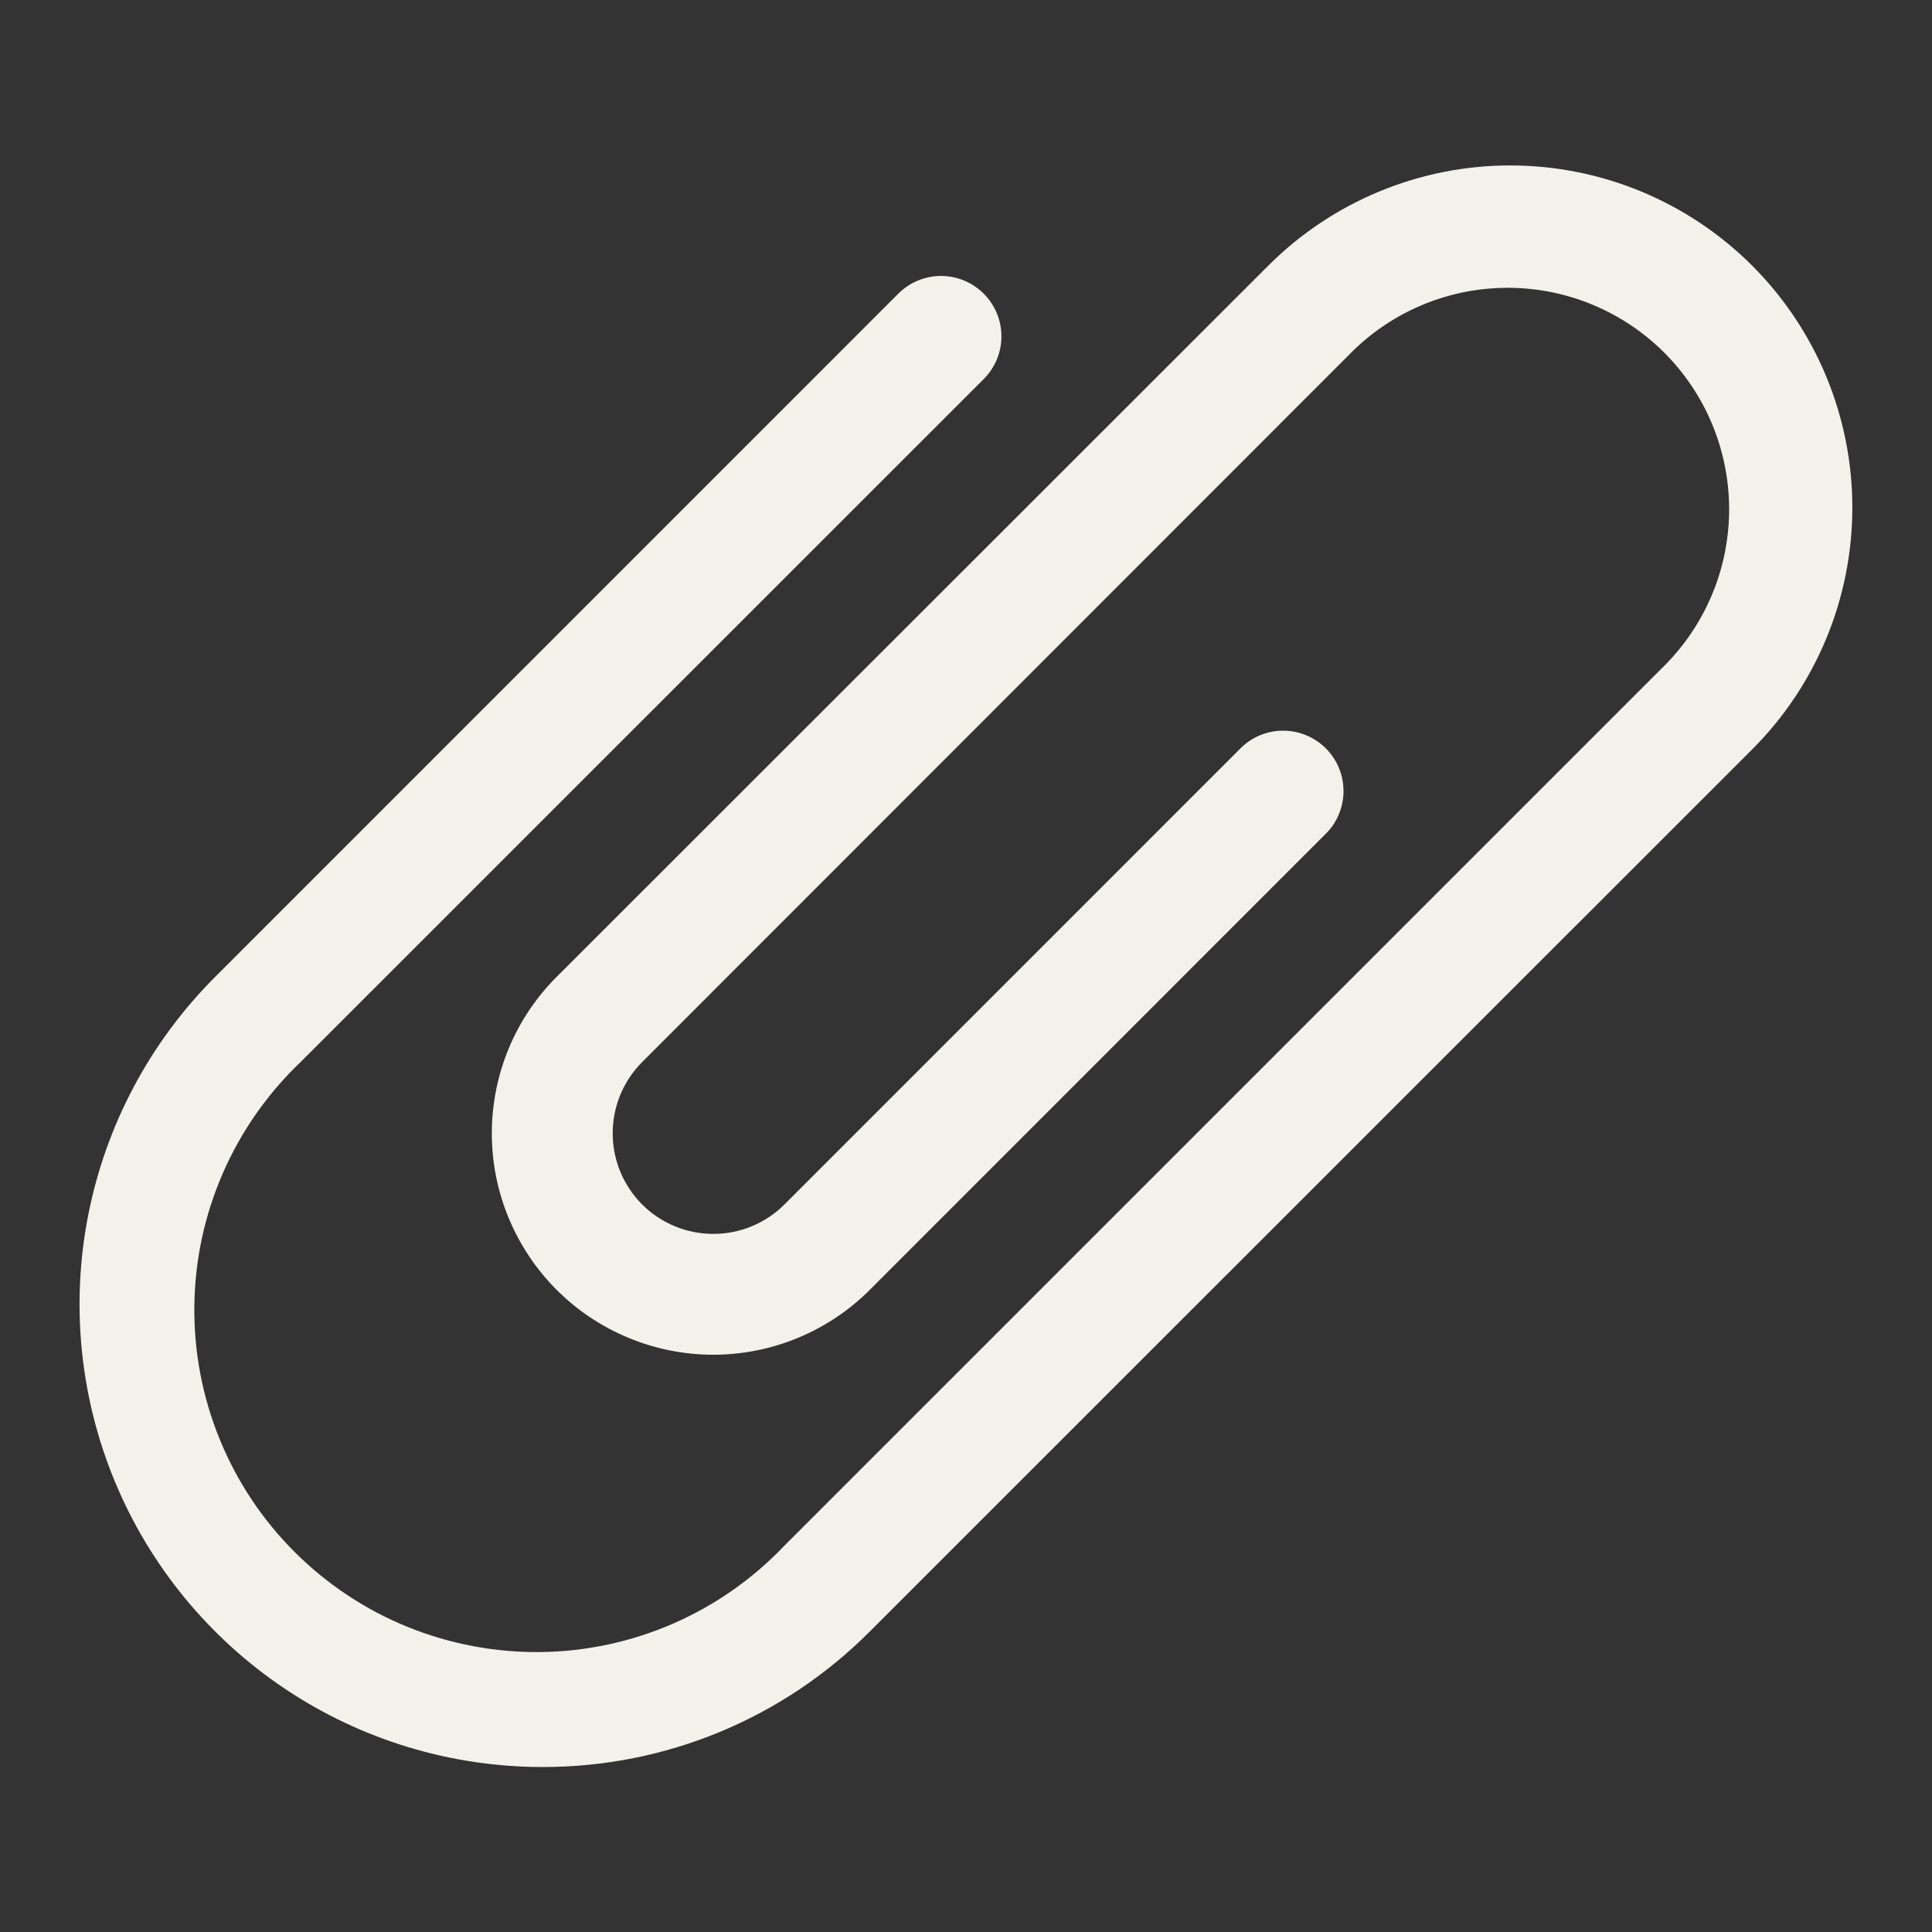 <svg width="30" height="30" viewBox="0 0 30 30" fill="none" xmlns="http://www.w3.org/2000/svg">
<rect x="0" y="0" width="30" height="30" fill="#333333" stroke="none"/>
<path d="M8.424 27.438C7.002 27.438 5.612 27.017 4.43 26.227C3.248 25.437 2.326 24.314 1.782 23.001C1.238 21.687 1.096 20.242 1.374 18.847C1.652 17.453 2.337 16.172 3.342 15.168L13.949 4.56C14.125 4.384 14.363 4.285 14.612 4.285C14.861 4.285 15.099 4.384 15.275 4.56C15.451 4.736 15.55 4.974 15.55 5.223C15.55 5.472 15.451 5.71 15.275 5.886L4.667 16.492C4.154 16.981 3.743 17.568 3.46 18.218C3.177 18.867 3.026 19.567 3.018 20.276C3.009 20.985 3.142 21.689 3.41 22.345C3.677 23.002 4.073 23.598 4.575 24.099C5.076 24.6 5.673 24.996 6.33 25.263C6.987 25.529 7.69 25.662 8.399 25.653C9.108 25.644 9.808 25.493 10.457 25.209C11.107 24.925 11.693 24.514 12.181 24L25.881 10.3C26.509 9.652 26.857 8.783 26.85 7.88C26.842 6.978 26.481 6.114 25.843 5.476C25.204 4.838 24.341 4.476 23.439 4.469C22.536 4.462 21.667 4.81 21.019 5.438L9.971 16.492C9.826 16.638 9.711 16.81 9.632 17C9.554 17.189 9.514 17.392 9.514 17.598C9.514 17.803 9.554 18.006 9.632 18.195C9.711 18.385 9.826 18.557 9.971 18.703C10.116 18.848 10.289 18.963 10.478 19.041C10.668 19.12 10.871 19.16 11.076 19.16C11.281 19.16 11.485 19.12 11.674 19.041C11.864 18.963 12.036 18.848 12.181 18.703L19.25 11.633C19.336 11.543 19.44 11.471 19.554 11.422C19.669 11.373 19.791 11.347 19.916 11.346C20.041 11.345 20.164 11.368 20.279 11.416C20.394 11.463 20.499 11.532 20.587 11.62C20.675 11.708 20.745 11.813 20.792 11.928C20.839 12.043 20.863 12.167 20.862 12.291C20.861 12.416 20.835 12.539 20.786 12.653C20.737 12.768 20.666 12.871 20.576 12.957L13.506 20.029C13.187 20.348 12.808 20.601 12.391 20.774C11.974 20.947 11.527 21.036 11.075 21.036C10.624 21.036 10.177 20.947 9.76 20.774C9.343 20.602 8.964 20.349 8.644 20.029C8.325 19.71 8.072 19.331 7.899 18.914C7.726 18.497 7.637 18.05 7.637 17.599C7.637 16.687 7.999 15.812 8.644 15.168L19.694 4.125C20.69 3.129 22.041 2.569 23.45 2.569C24.859 2.569 26.21 3.128 27.207 4.124C28.203 5.121 28.763 6.472 28.763 7.881C28.763 9.29 28.204 10.641 27.207 11.637L13.508 25.332C12.841 26.002 12.049 26.533 11.176 26.894C10.304 27.255 9.368 27.44 8.424 27.438Z" fill="#F3F2EA"/>
</svg>
